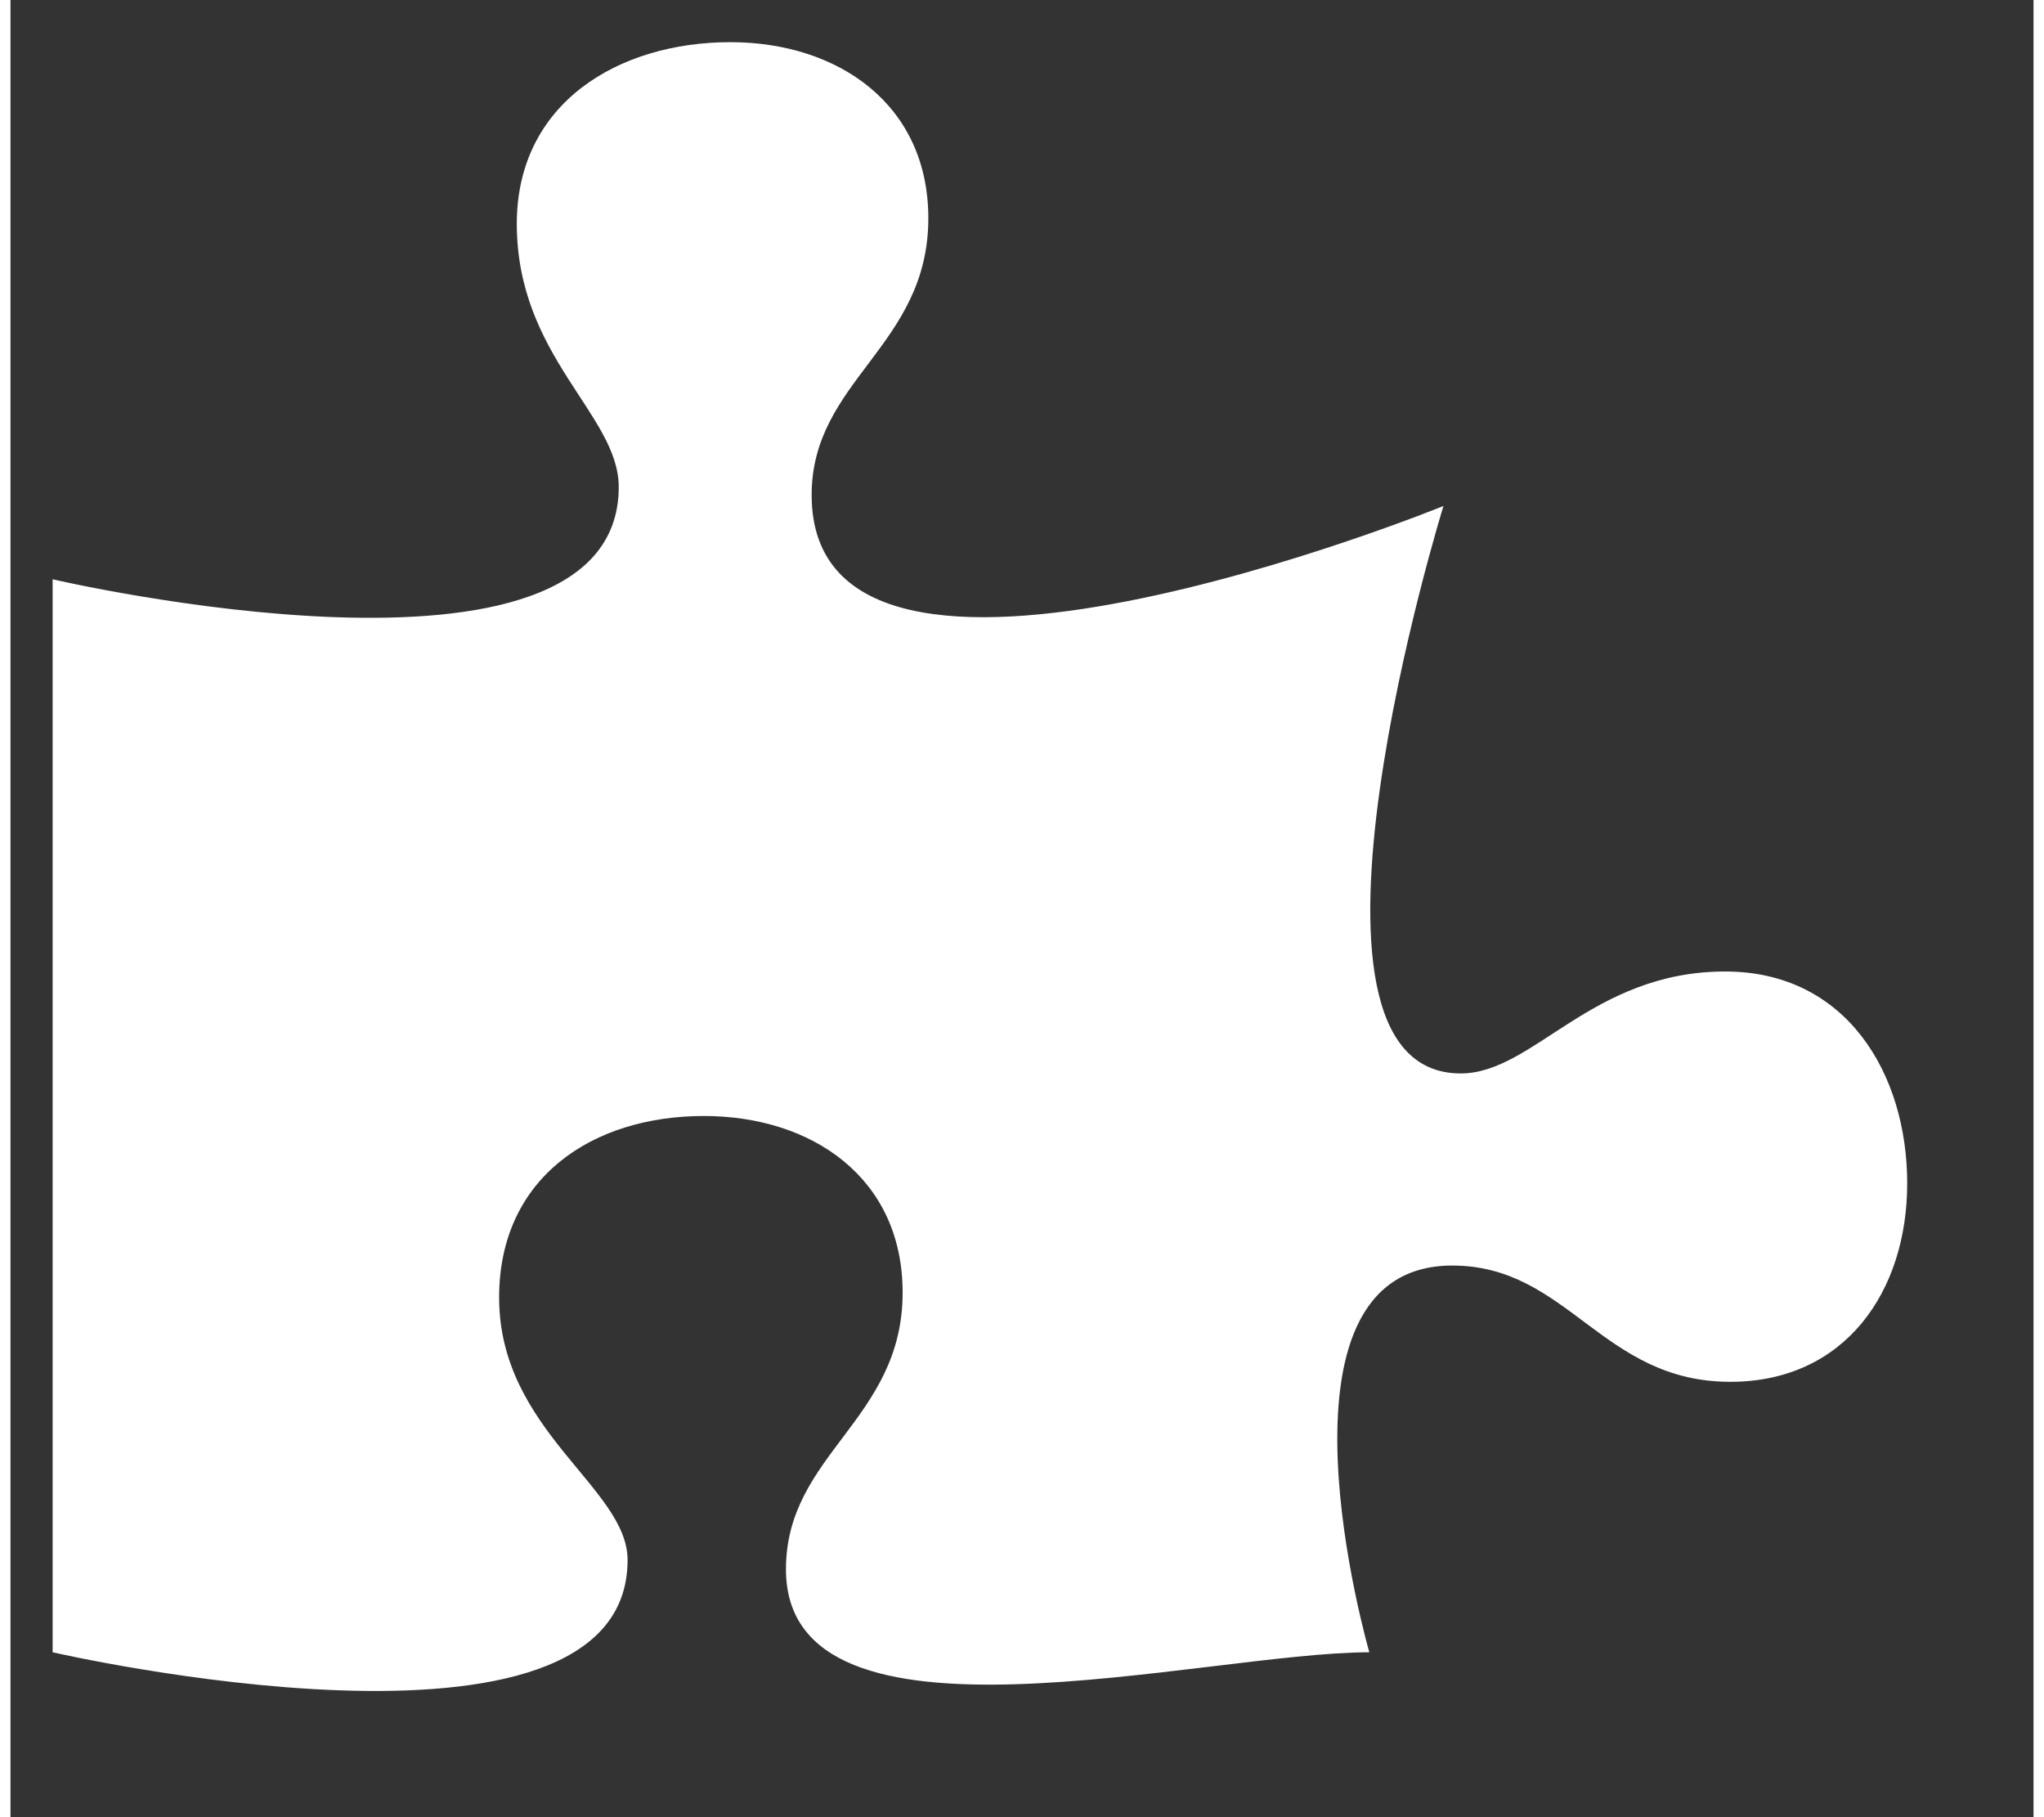 <?xml version="1.0" encoding="UTF-8" standalone="no"?>
<!DOCTYPE svg PUBLIC "-//W3C//DTD SVG 1.1//EN" "http://www.w3.org/Graphics/SVG/1.1/DTD/svg11.dtd">
<svg version="1.1" xmlns="http://www.w3.org/2000/svg" xmlns:xlink="http://www.w3.org/1999/xlink" preserveAspectRatio="xMidYMid meet" viewBox="3.499 5.469 48.03 43.138" width="44.03" height="39.14"><rect x="3.499" y="5.469" width="48.03" height="43.138" fill="#333333" stroke="none"/><defs><path d="M37.93 30.95C33.35 30.95 37.52 17.48 37.52 17.48C37.52 17.48 22.52 23.59 22.52 17.22C22.52 14.49 25.29 13.69 25.29 10.65C25.29 7.94 23.14 6.47 20.59 6.47C17.94 6.47 15.52 7.91 15.52 10.78C15.52 13.94 17.94 15.31 17.94 17.03C17.94 22.35 4.5 19.22 4.5 19.22C4.5 21.76 4.5 42.14 4.5 44.69C4.5 44.69 18.15 47.83 18.15 42.5C18.15 40.78 15.1 39.43 15.1 36.27C15.1 33.41 17.33 31.96 19.96 31.96C22.53 31.96 24.68 33.43 24.68 36.15C24.68 39.18 21.91 39.98 21.91 42.72C21.91 47.37 31.82 44.69 35.76 44.69C35.76 44.69 33.1 35.51 37.73 35.51C40.48 35.51 41.28 38.27 44.33 38.27C47.05 38.27 48.53 36.13 48.53 33.56C48.53 30.95 47.08 28.53 44.21 28.53C41.03 28.53 39.66 30.95 37.93 30.95Z" id="b1jTTTz4rI"></path></defs><g><g><use xlink:href="#b1jTTTz4rI" opacity="1" fill="#ffffff" fill-opacity="1"></use><g><use xlink:href="#b1jTTTz4rI" opacity="1" fill-opacity="0" stroke="#000000" stroke-width="1" stroke-opacity="0"></use></g></g></g></svg>